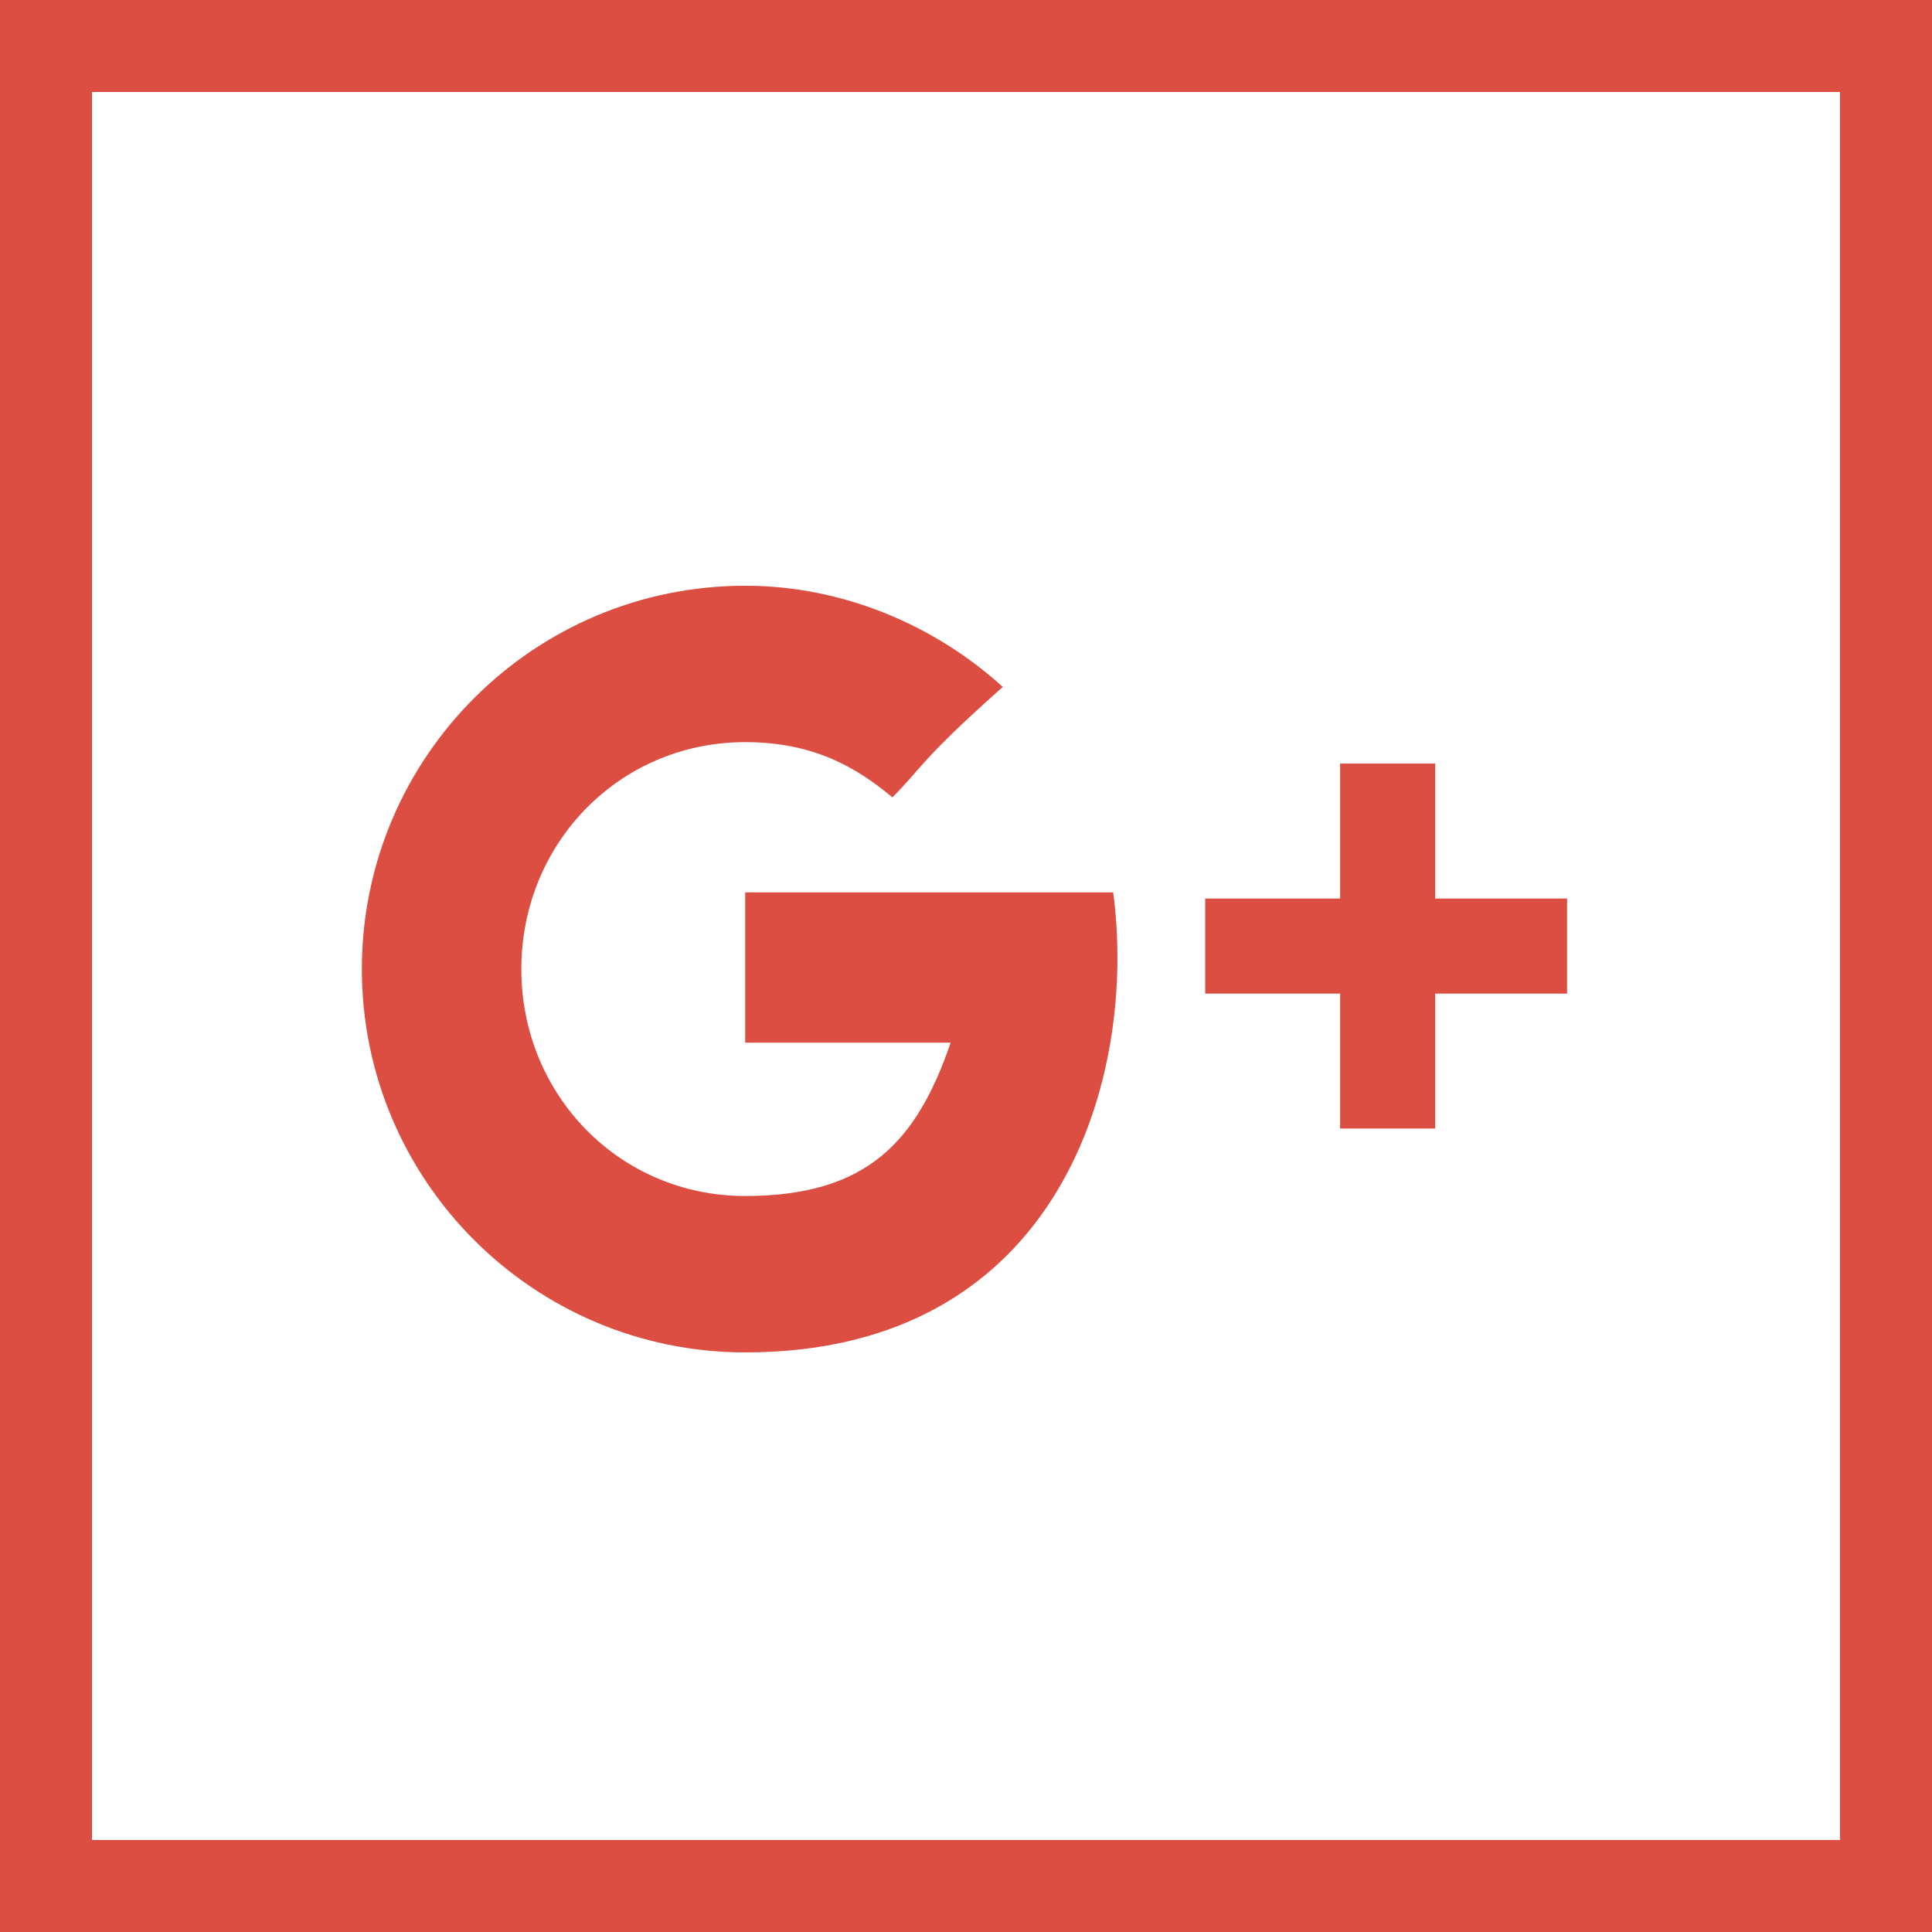 <?xml version="1.0" encoding="utf-8"?>
<!-- Generator: Adobe Illustrator 21.0.2, SVG Export Plug-In . SVG Version: 6.00 Build 0)  -->
<svg version="1.1" id="Layer_1" xmlns="http://www.w3.org/2000/svg" xmlns:xlink="http://www.w3.org/1999/xlink" x="0px" y="0px"
	 viewBox="0 0 63 63" style="enable-background:new 0 0 63 63;" xml:space="preserve">
<style type="text/css">
	.st0{fill:#3D5A98;}
	.st1{fill:#FFFFFF;}
	.st2{fill:#005CFF;}
	.st3{fill:#FF6600;}
	.st4{fill-rule:evenodd;clip-rule:evenodd;fill:#FFFFFF;}
	.st5{fill:#007EE5;}
	.st6{fill:#DC4E41;}
	.st7{fill:#2EDE73;}
	.st8{fill:#405DE6;}
	.st9{fill:#EA4C89;}
	.st10{fill:#0084FF;}
	.st11{fill:#1D66D8;}
	.st12{fill:#0077B5;}
	.st13{fill:#FF4500;}
	.st14{fill:none;}
	.st15{fill:#1DA1F2;}
	.st16{fill:#303D4D;}
	.st17{fill:#BD081C;}
	.st18{fill:#F9EC31;}
	.st19{fill:#00AFF0;}
	.st20{fill:#32B8E8;}
	.st21{fill:#CD201F;}
	.st22{fill:#F29100;}
	.st23{fill:#00749A;}
	.st24{fill:#00AB6C;}
	.st25{fill-rule:evenodd;clip-rule:evenodd;fill:#FF6600;}
	.st26{fill:#FB0A84;}
</style>
<g id="XMLID_698_">
	<g id="XMLID_5028_">
		<path id="XMLID_6600_" class="st6" d="M63,63H0V0h63V63z M3,60h57V3H3V60z"/>
	</g>
	<g id="XMLID_5025_">
		<path id="XMLID_5027_" class="st6" d="M24.3,29v5c0,0,4.8,0,6.7,0c-1.1,3.2-2.7,5-6.7,5c-4.1,0-7.3-3.3-7.3-7.4s3.2-7.4,7.3-7.4
			c2.2,0,3.6,0.8,4.8,1.8c1-1,0.9-1.2,3.6-3.6c-2.2-2-5.2-3.3-8.4-3.3c-6.9,0-12.5,5.6-12.5,12.5c0,6.9,5.6,12.5,12.5,12.5
			c10.3,0,12.8-9,12-15H24.3z"/>
		<polygon id="XMLID_5026_" class="st6" points="46.8,29.3 46.8,24.9 43.7,24.9 43.7,29.3 39.3,29.3 39.3,32.4 43.7,32.4 43.7,36.8 
			46.8,36.8 46.8,32.4 51.1,32.4 51.1,29.3 		"/>
	</g>
</g>
</svg>
